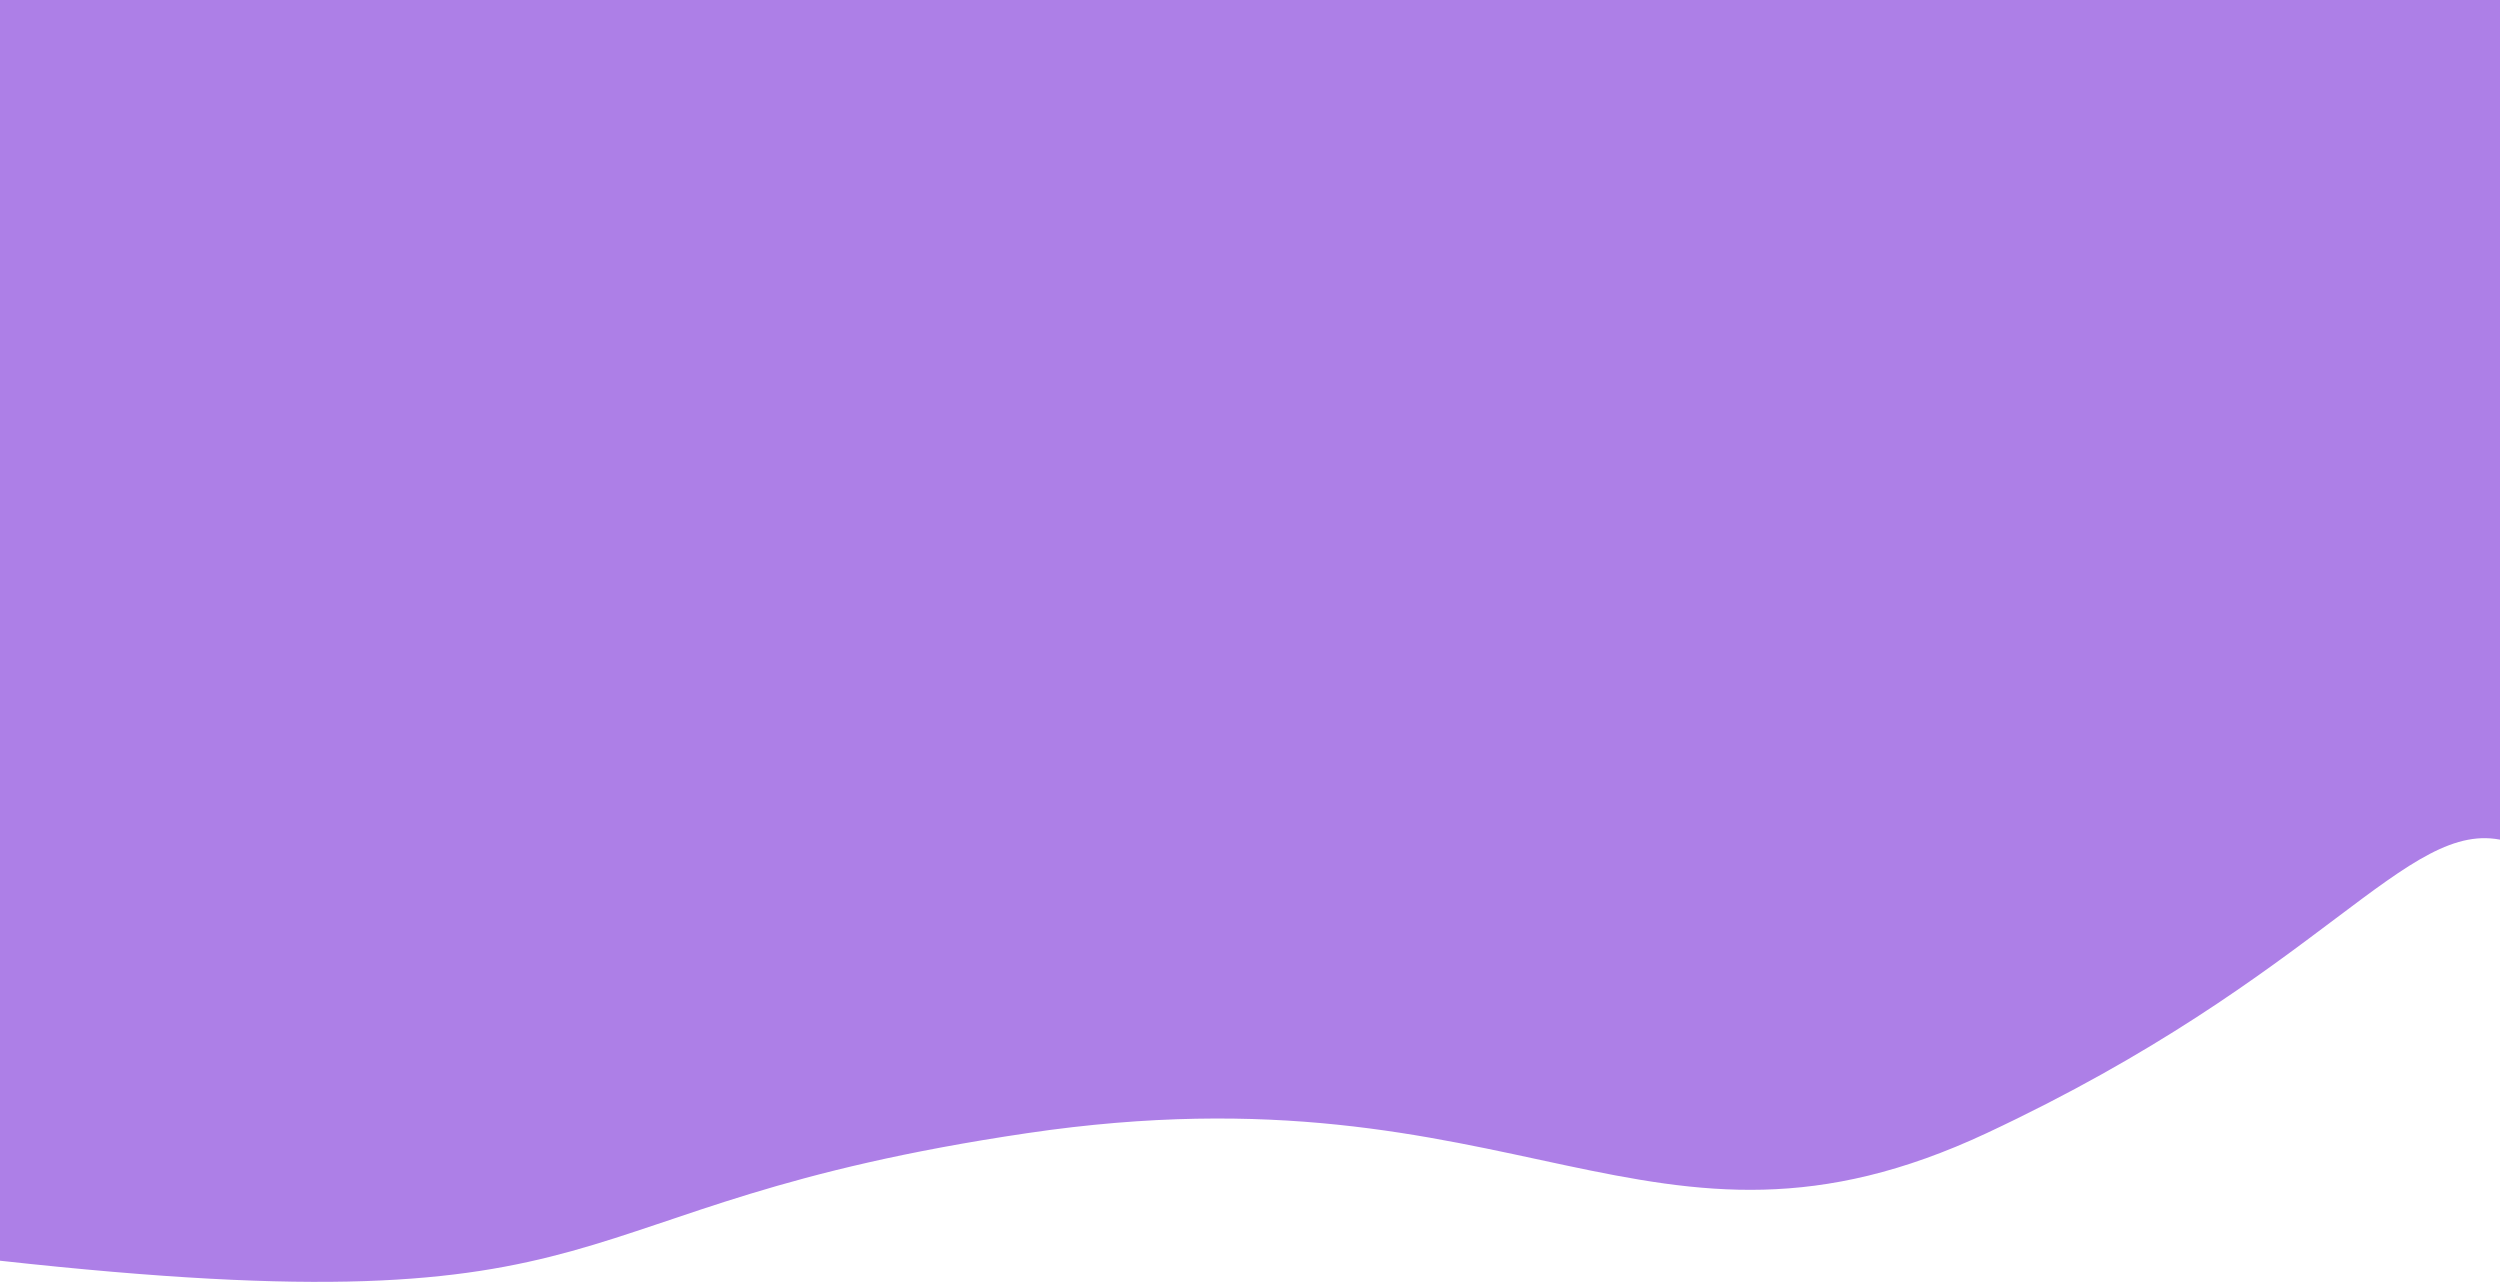 <svg width="1726" height="885" viewBox="0 0 1726 885" fill="none" xmlns="http://www.w3.org/2000/svg">
<path d="M709.295 782.313C369.393 832.56 447.371 919.668 0 870.397V357.686V-156H873.747H1729V275.243V580.351C1661.52 563.765 1605.04 673.039 1371.6 782.313C1138.17 891.587 1049.2 732.066 709.295 782.313Z" fill="#9154DE" fill-opacity="0.75"/>
</svg>
